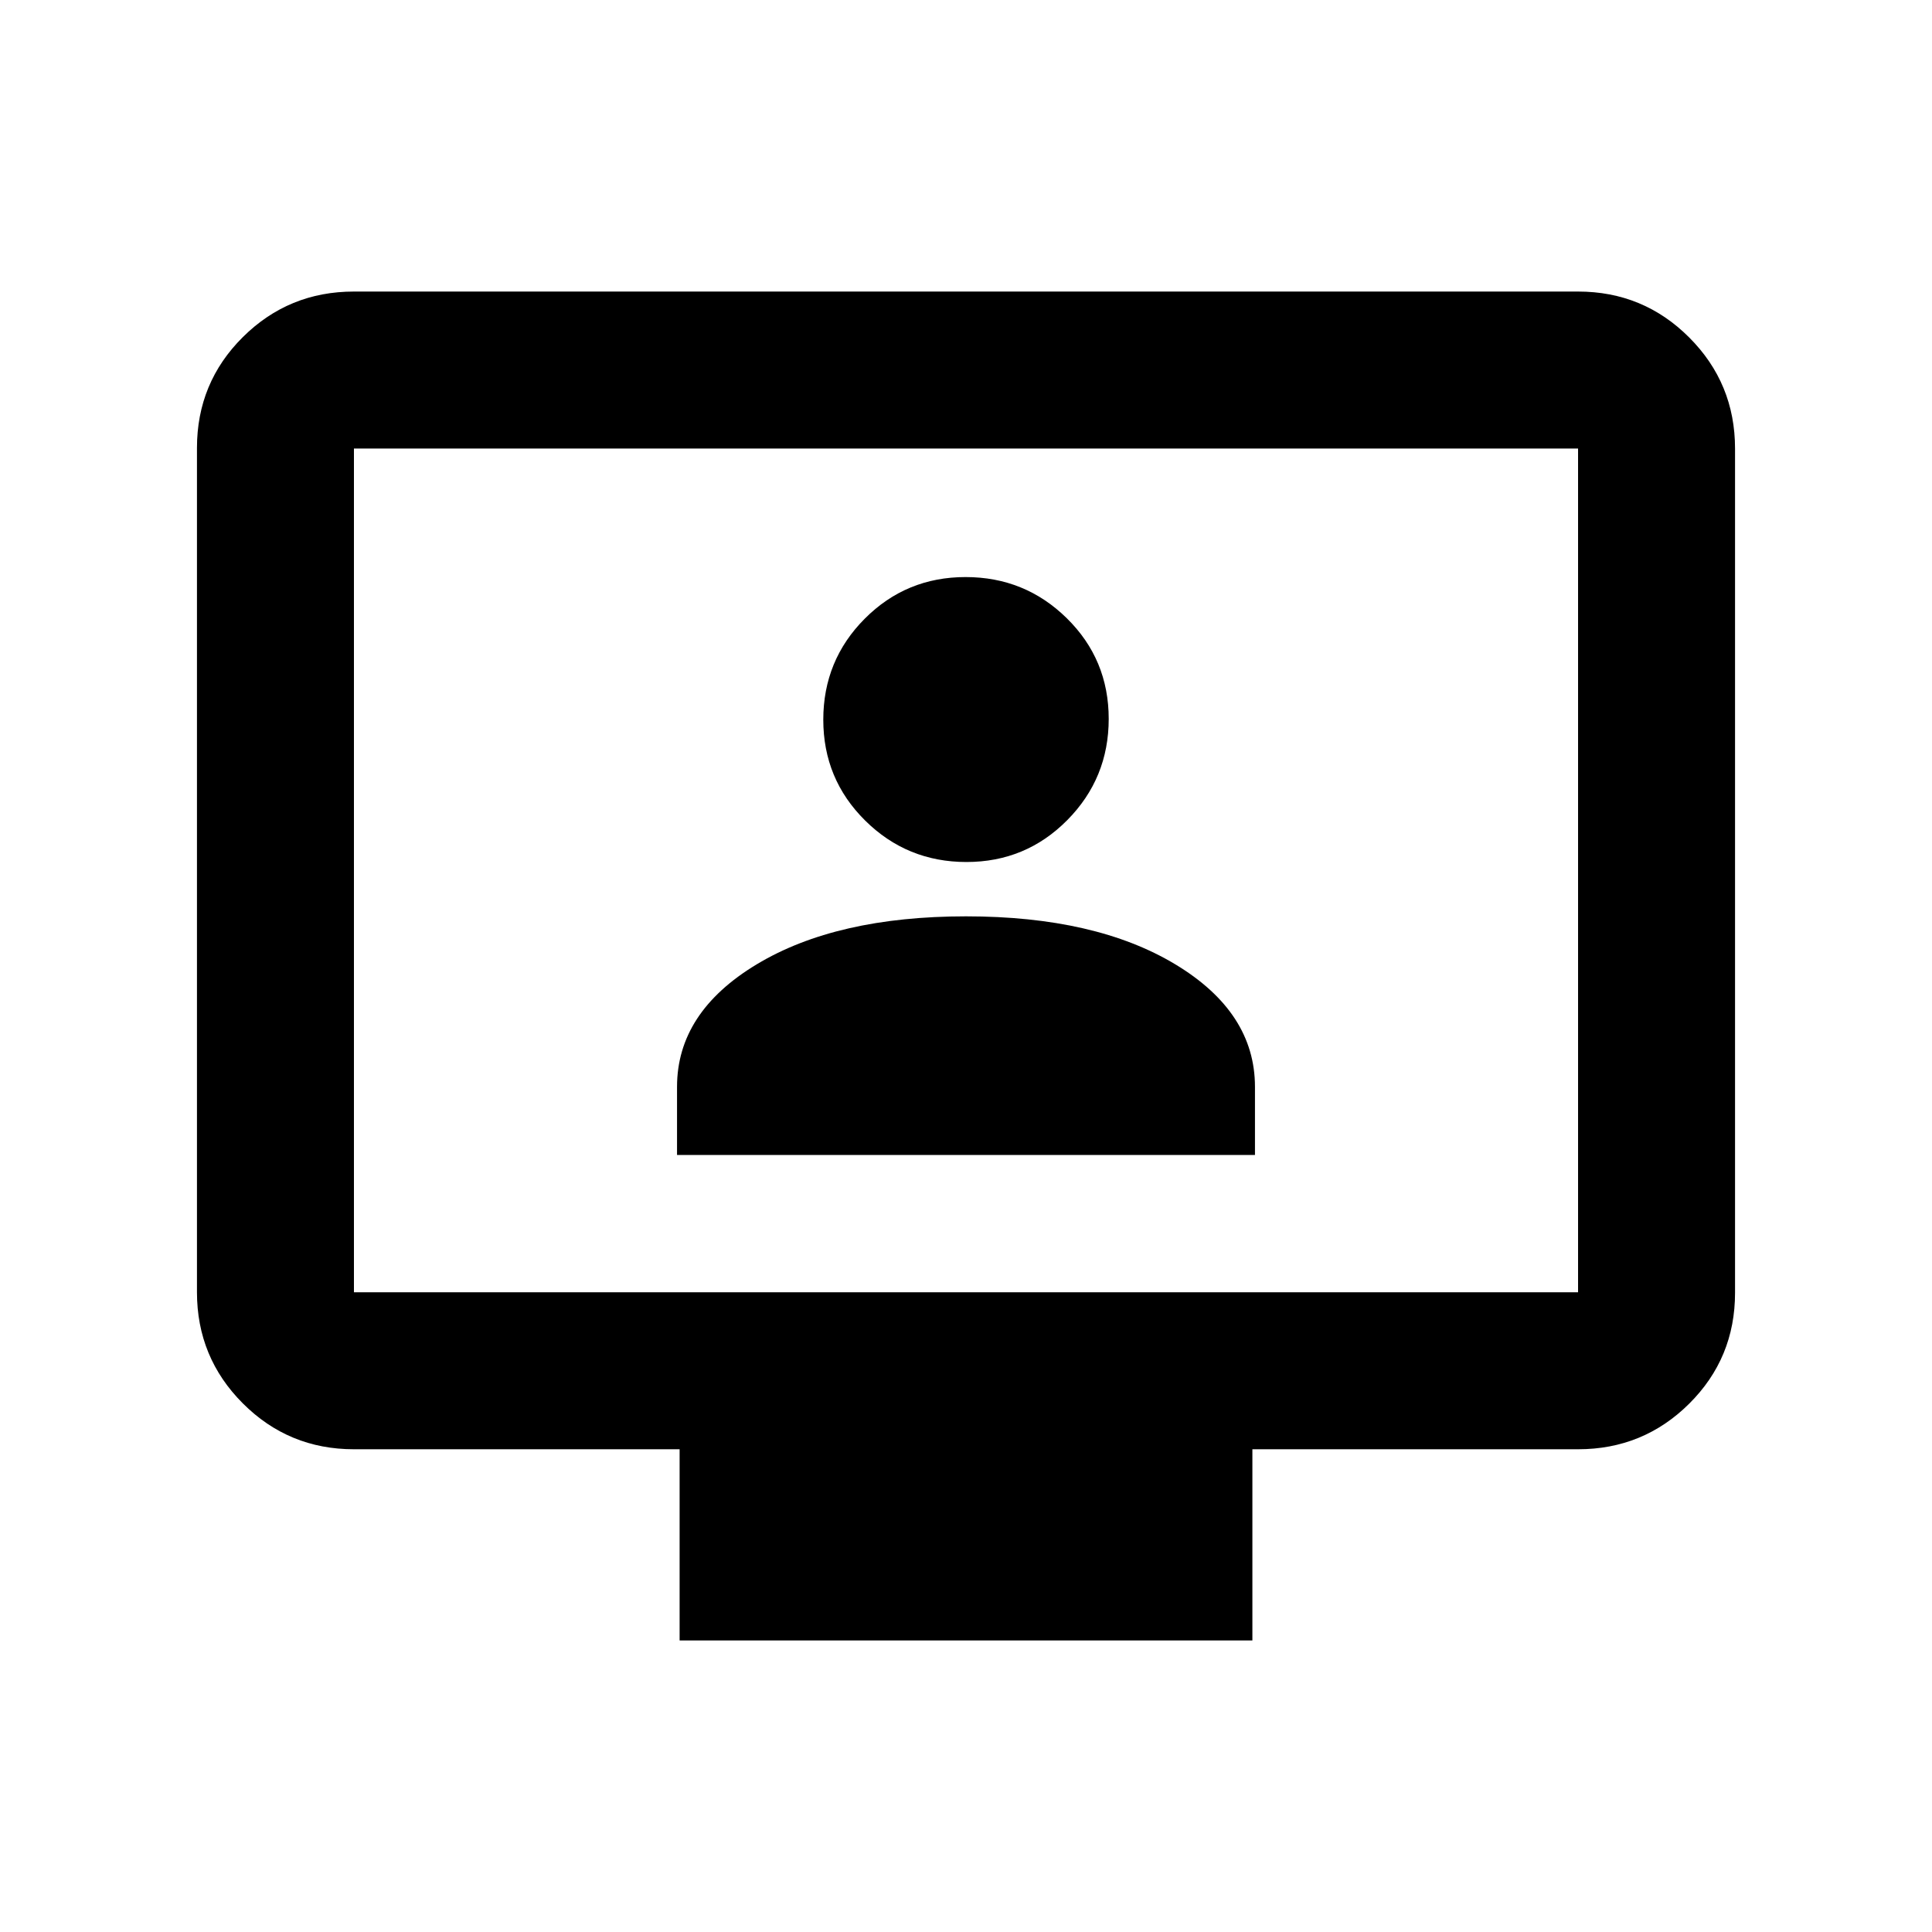 <svg xmlns="http://www.w3.org/2000/svg" height="20" viewBox="0 -960 960 960" width="20"><path d="M336.413-386.087h287.174v-33.853q0-37.038-39.587-60.886-39.587-23.848-104-23.848t-104 23.848q-39.587 23.848-39.587 60.886v33.853Zm143.799-145.587q29.507 0 50.104-20.809 20.597-20.81 20.597-50.316 0-29.507-20.809-49.985-20.81-20.477-50.316-20.477-29.507 0-50.104 20.69-20.597 20.69-20.597 50.196 0 29.507 20.809 50.104 20.81 20.597 50.316 20.597ZM337.696-144.869v-95H175.87q-32.421 0-55.211-22.802t-22.79-55.239v-419.504q0-32.437 22.79-55.077t55.211-22.64h608.26q32.421 0 55.211 22.802t22.79 55.239v419.504q0 32.437-22.79 55.077t-55.211 22.64H622.304v95H337.696ZM175.87-317.87h608.26v-419.26H175.87v419.26Zm0 0v-419.26 419.26Z"/></svg>